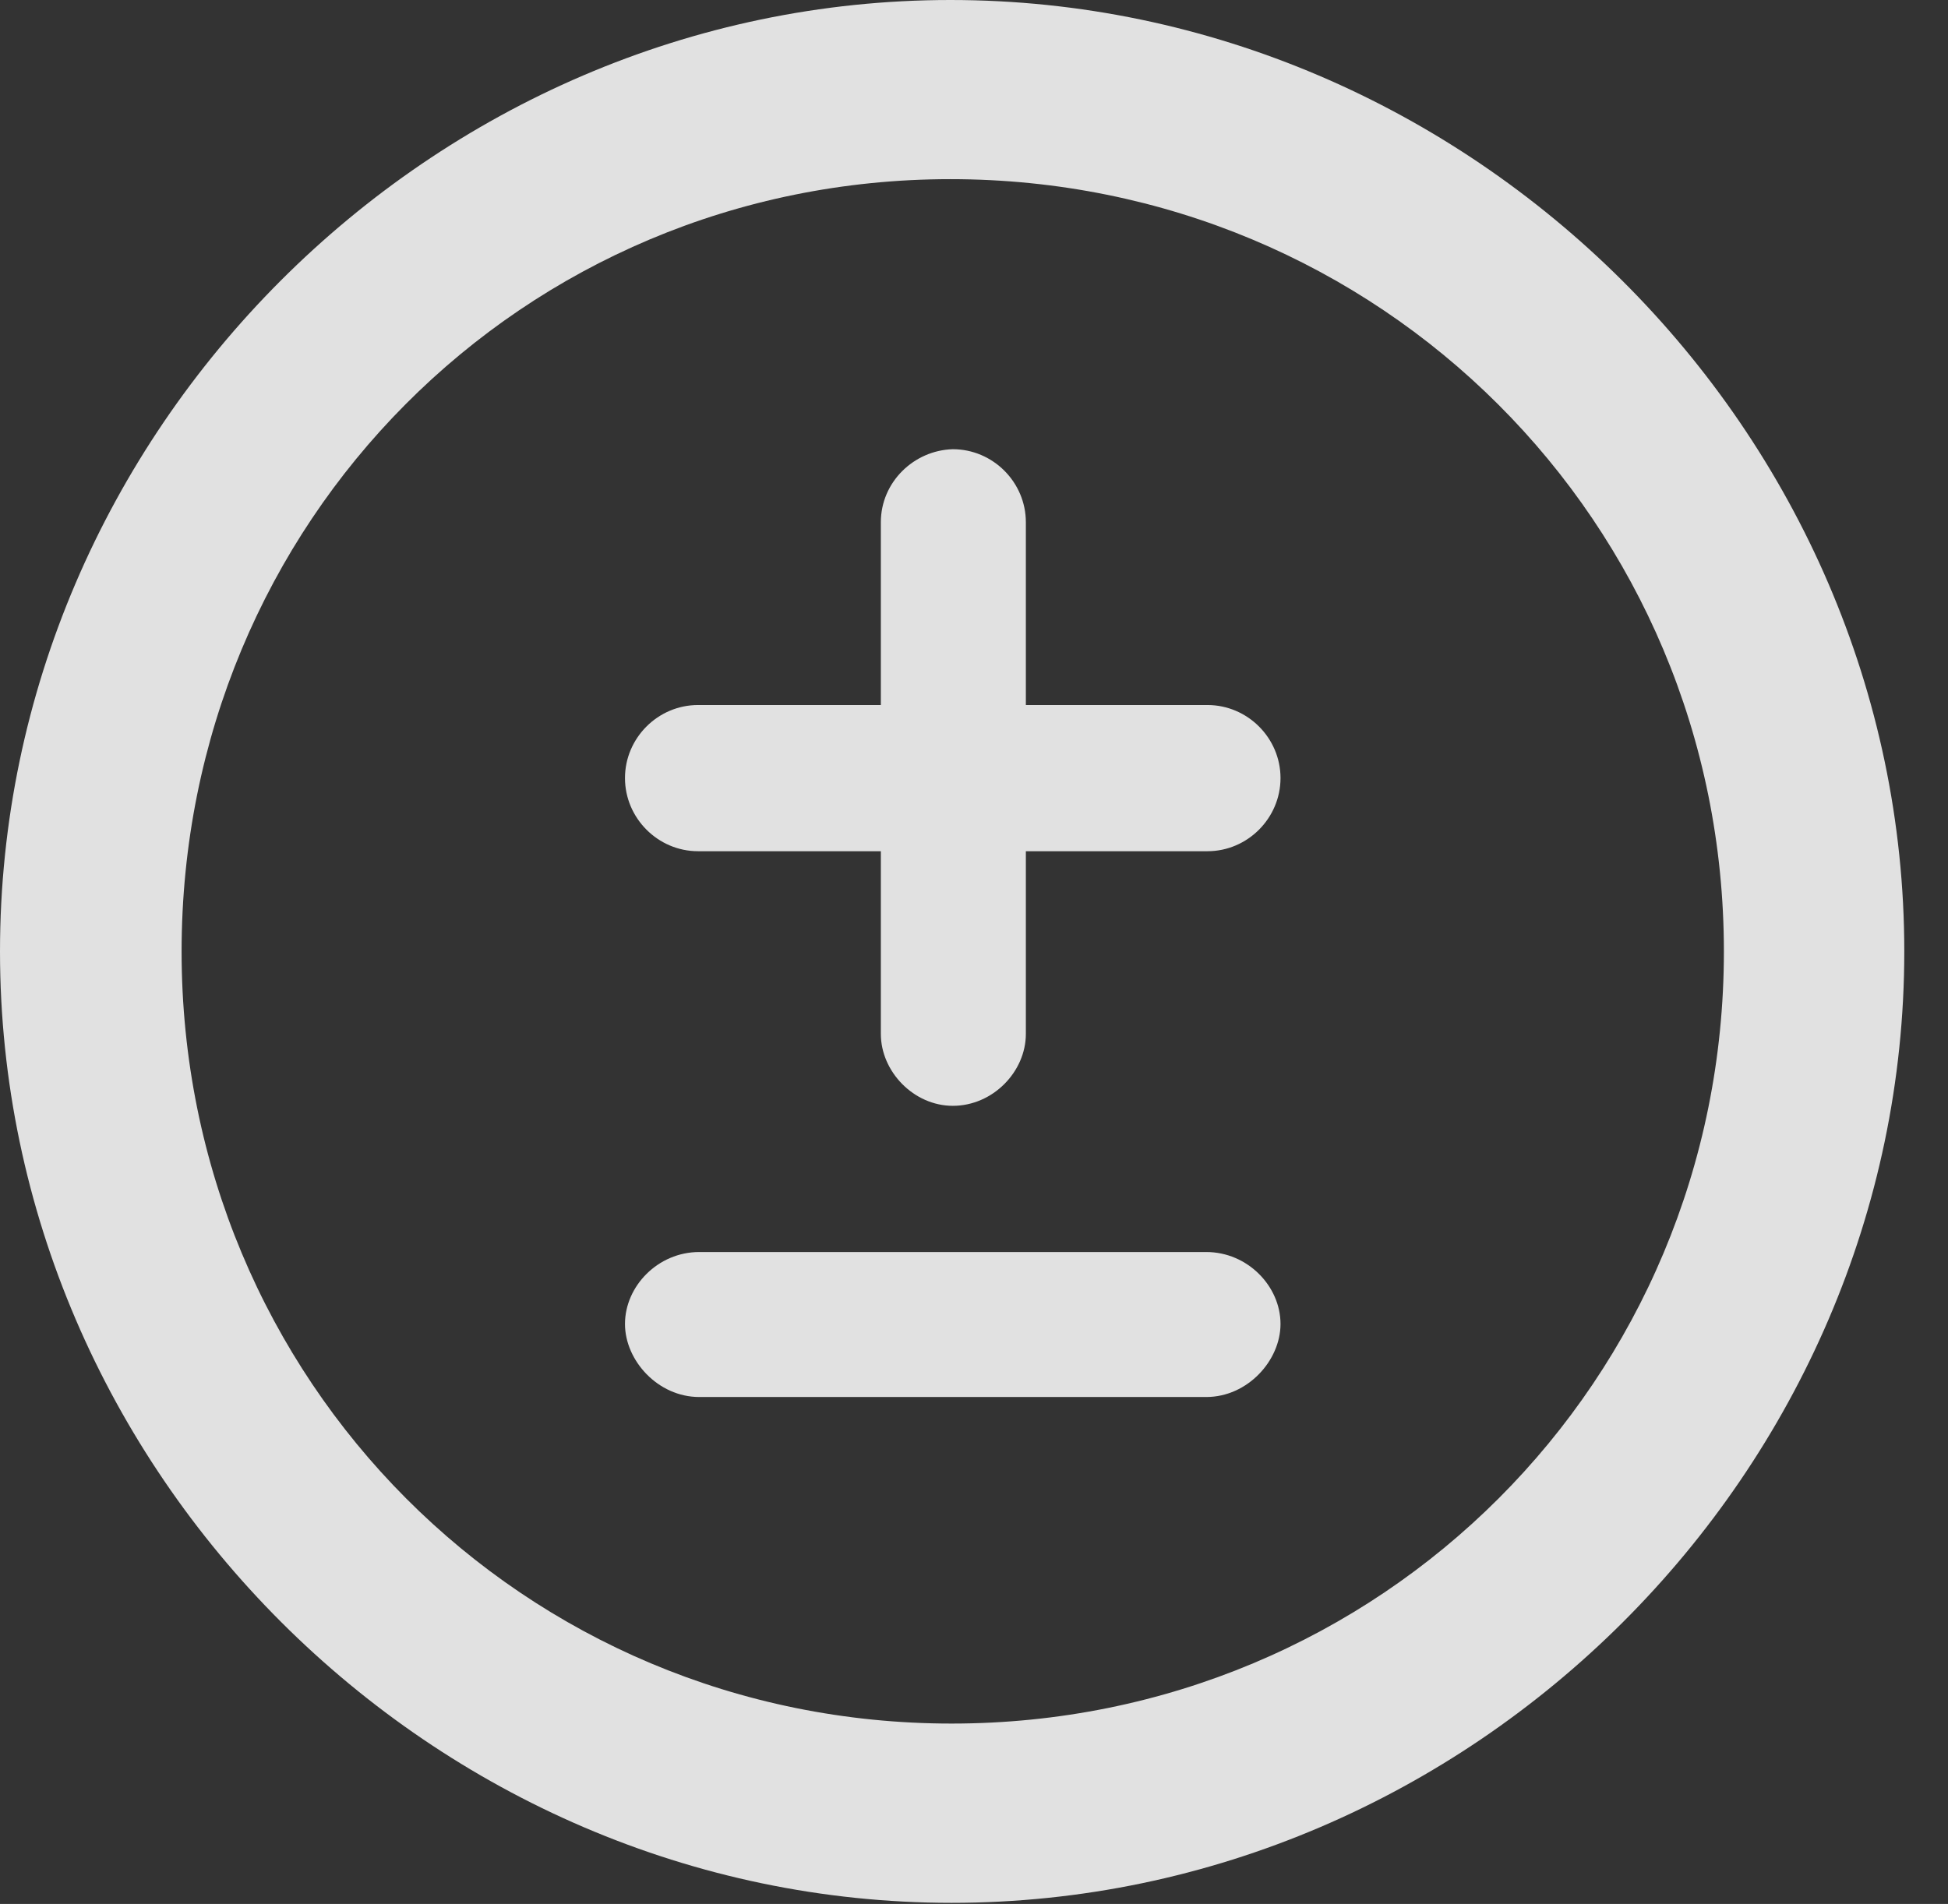 <?xml version="1.0" encoding="UTF-8"?>
<!--Generator: Apple Native CoreSVG 232.5-->
<!DOCTYPE svg
PUBLIC "-//W3C//DTD SVG 1.1//EN"
       "http://www.w3.org/Graphics/SVG/1.1/DTD/svg11.dtd">
<svg version="1.1" xmlns="http://www.w3.org/2000/svg" xmlns:xlink="http://www.w3.org/1999/xlink" width="16.133" height="15.771">
 <rect width="100%" height="100%" fill="#333333" stroke="none"/>
 <g>
  <rect height="15.771" opacity="0" width="16.133" x="0" y="0"/>
  <path d="M7.881 15.762C12.188 15.762 15.771 12.188 15.771 7.881C15.771 3.574 12.178 0 7.871 0C3.574 0 0 3.574 0 7.881C0 12.188 3.584 15.762 7.881 15.762ZM7.881 14.277C4.336 14.277 1.504 11.435 1.504 7.881C1.504 4.326 4.326 1.484 7.871 1.484C11.426 1.484 14.277 4.326 14.277 7.881C14.277 11.435 11.435 14.277 7.881 14.277Z" fill="#ffffff" fill-opacity="0.85"/>
  <path d="M5.176 6.445C5.176 6.777 5.449 7.051 5.781 7.051L7.295 7.051L7.295 8.564C7.295 8.877 7.568 9.16 7.891 9.16C8.223 9.16 8.496 8.877 8.496 8.564L8.496 7.051L10 7.051C10.332 7.051 10.605 6.777 10.605 6.445C10.605 6.113 10.332 5.84 10 5.84L8.496 5.84L8.496 4.326C8.496 3.994 8.223 3.721 7.891 3.721C7.568 3.73 7.295 3.994 7.295 4.326L7.295 5.84L5.781 5.84C5.449 5.84 5.176 6.113 5.176 6.445ZM5.176 10.967C5.176 11.27 5.449 11.572 5.791 11.572L9.99 11.572C10.332 11.572 10.605 11.27 10.605 10.967C10.605 10.654 10.332 10.371 9.99 10.371L5.791 10.371C5.449 10.371 5.176 10.654 5.176 10.967Z" fill="#ffffff" fill-opacity="0.85"/>
 </g>
</svg>

